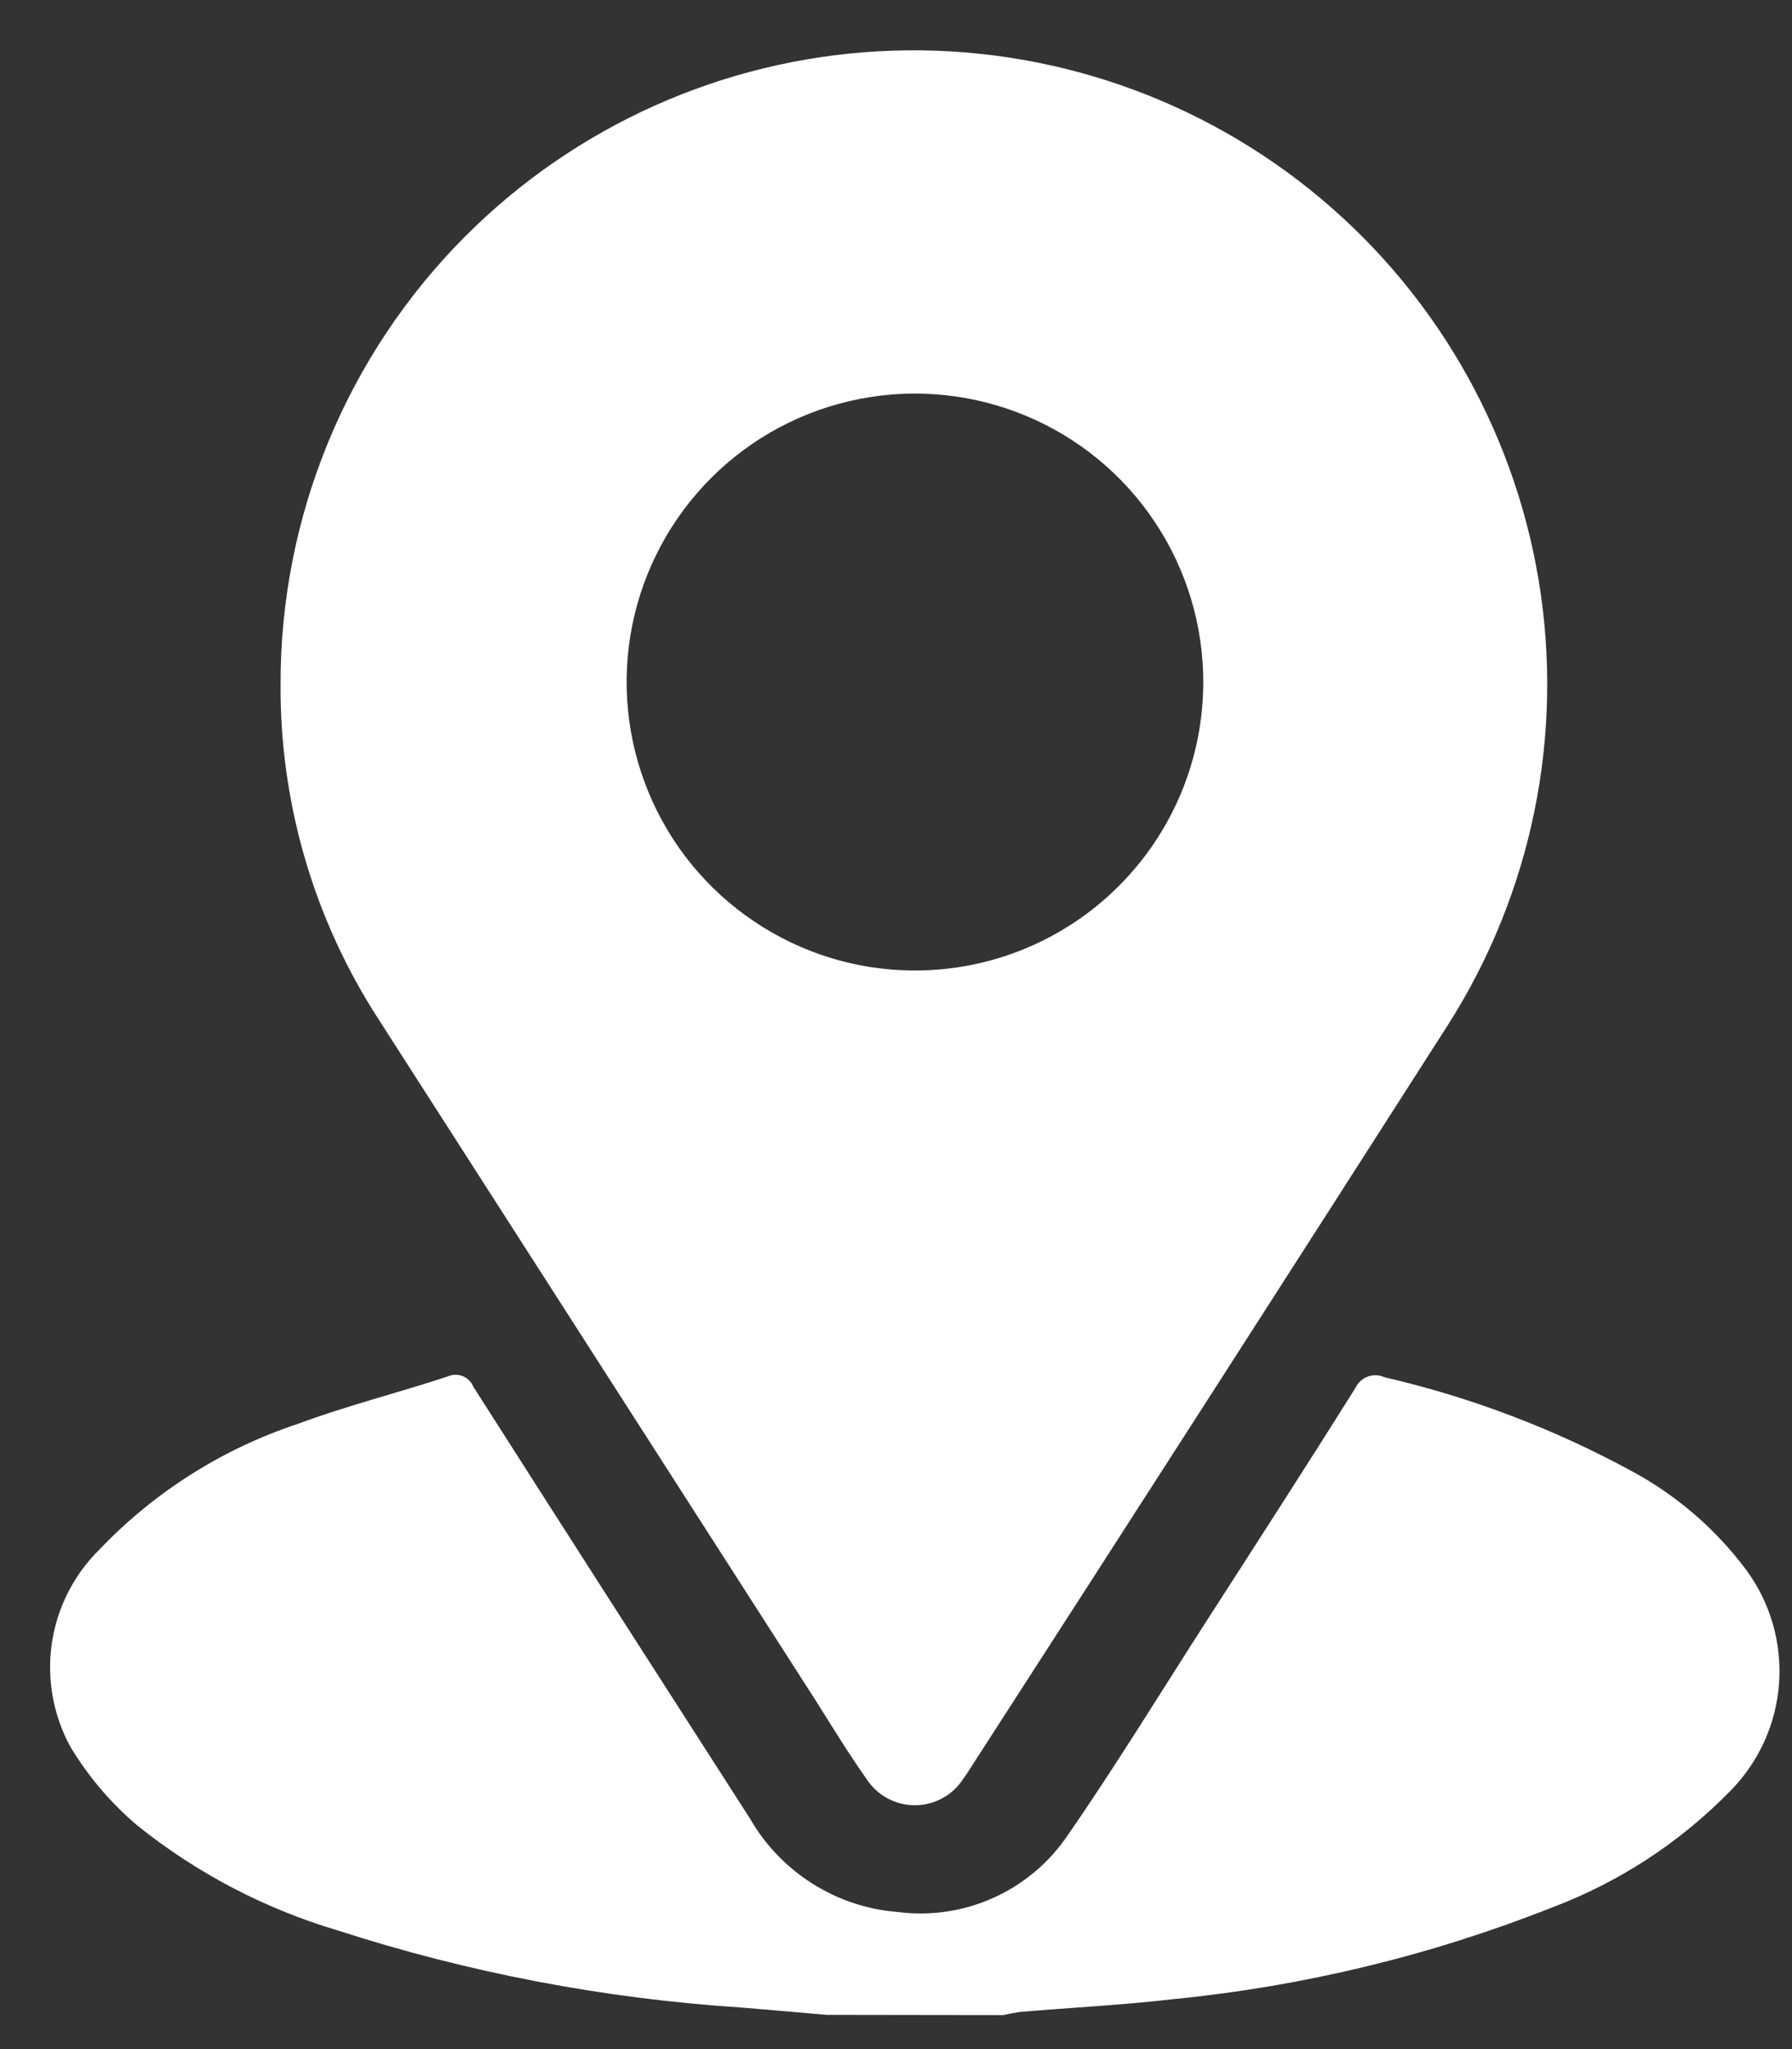 <svg width="28" height="32" viewBox="0 0 28 32" fill="none" xmlns="http://www.w3.org/2000/svg">
<rect x="0" y="0" width="28" height="32" fill="#333333" stroke="none"/>
<path d="M12.914 31.465C12.467 31.427 12.02 31.386 11.574 31.35C9.437 31.211 7.325 30.808 5.287 30.15C4.144 29.812 3.077 29.255 2.147 28.509C1.736 28.162 1.385 27.75 1.106 27.289C0.832 26.794 0.728 26.222 0.81 25.662C0.893 25.102 1.157 24.584 1.563 24.189C2.417 23.296 3.478 22.626 4.651 22.237C5.417 21.952 6.215 21.753 6.992 21.497C7.029 21.48 7.069 21.471 7.11 21.469C7.151 21.468 7.191 21.475 7.229 21.49C7.267 21.506 7.302 21.528 7.33 21.557C7.359 21.586 7.382 21.62 7.397 21.658C8.832 23.906 10.272 26.151 11.715 28.394C11.952 28.808 12.287 29.158 12.69 29.413C13.093 29.669 13.552 29.822 14.028 29.859C14.539 29.925 15.057 29.848 15.526 29.636C15.995 29.424 16.396 29.086 16.684 28.659C17.445 27.559 18.144 26.415 18.868 25.29C19.641 24.09 20.416 22.89 21.176 21.679C21.195 21.638 21.221 21.601 21.255 21.57C21.288 21.539 21.327 21.515 21.369 21.499C21.412 21.483 21.457 21.475 21.502 21.477C21.547 21.479 21.592 21.489 21.633 21.508C22.988 21.821 24.294 22.318 25.514 22.984C26.211 23.363 26.817 23.888 27.29 24.524C27.663 25.033 27.843 25.658 27.798 26.288C27.753 26.918 27.485 27.511 27.043 27.961C26.259 28.766 25.308 29.389 24.257 29.786C22.358 30.538 20.364 31.02 18.332 31.22C17.538 31.313 16.737 31.351 15.94 31.42C15.852 31.432 15.764 31.448 15.678 31.469L12.914 31.465Z" fill="white"/>
<path d="M4.384 10.694C4.38 9.395 4.633 8.108 5.127 6.907C5.622 5.706 6.349 4.614 7.266 3.694C8.989 1.966 11.29 0.936 13.727 0.801C16.163 0.666 18.564 1.435 20.468 2.961C22.372 4.488 23.645 6.663 24.043 9.071C24.441 11.479 23.936 13.948 22.624 16.006C20.157 19.861 17.683 23.709 15.202 27.552C15.153 27.627 15.108 27.702 15.052 27.777C14.971 27.904 14.859 28.009 14.726 28.081C14.594 28.154 14.445 28.192 14.294 28.192C14.143 28.192 13.995 28.154 13.862 28.081C13.73 28.009 13.618 27.904 13.536 27.777C13.26 27.385 13.01 26.977 12.754 26.57L5.921 15.927C4.909 14.37 4.374 12.551 4.384 10.694V10.694ZM18.801 10.661C18.803 9.77 18.541 8.898 18.047 8.156C17.554 7.414 16.852 6.835 16.029 6.493C15.206 6.15 14.301 6.059 13.426 6.231C12.552 6.403 11.748 6.83 11.117 7.459C10.486 8.088 10.055 8.89 9.879 9.764C9.704 10.637 9.791 11.543 10.131 12.367C10.47 13.191 11.046 13.896 11.787 14.392C12.527 14.889 13.397 15.155 14.288 15.156C15.483 15.158 16.629 14.686 17.475 13.843C18.322 13 18.799 11.856 18.801 10.661V10.661Z" fill="white"/>
</svg>
